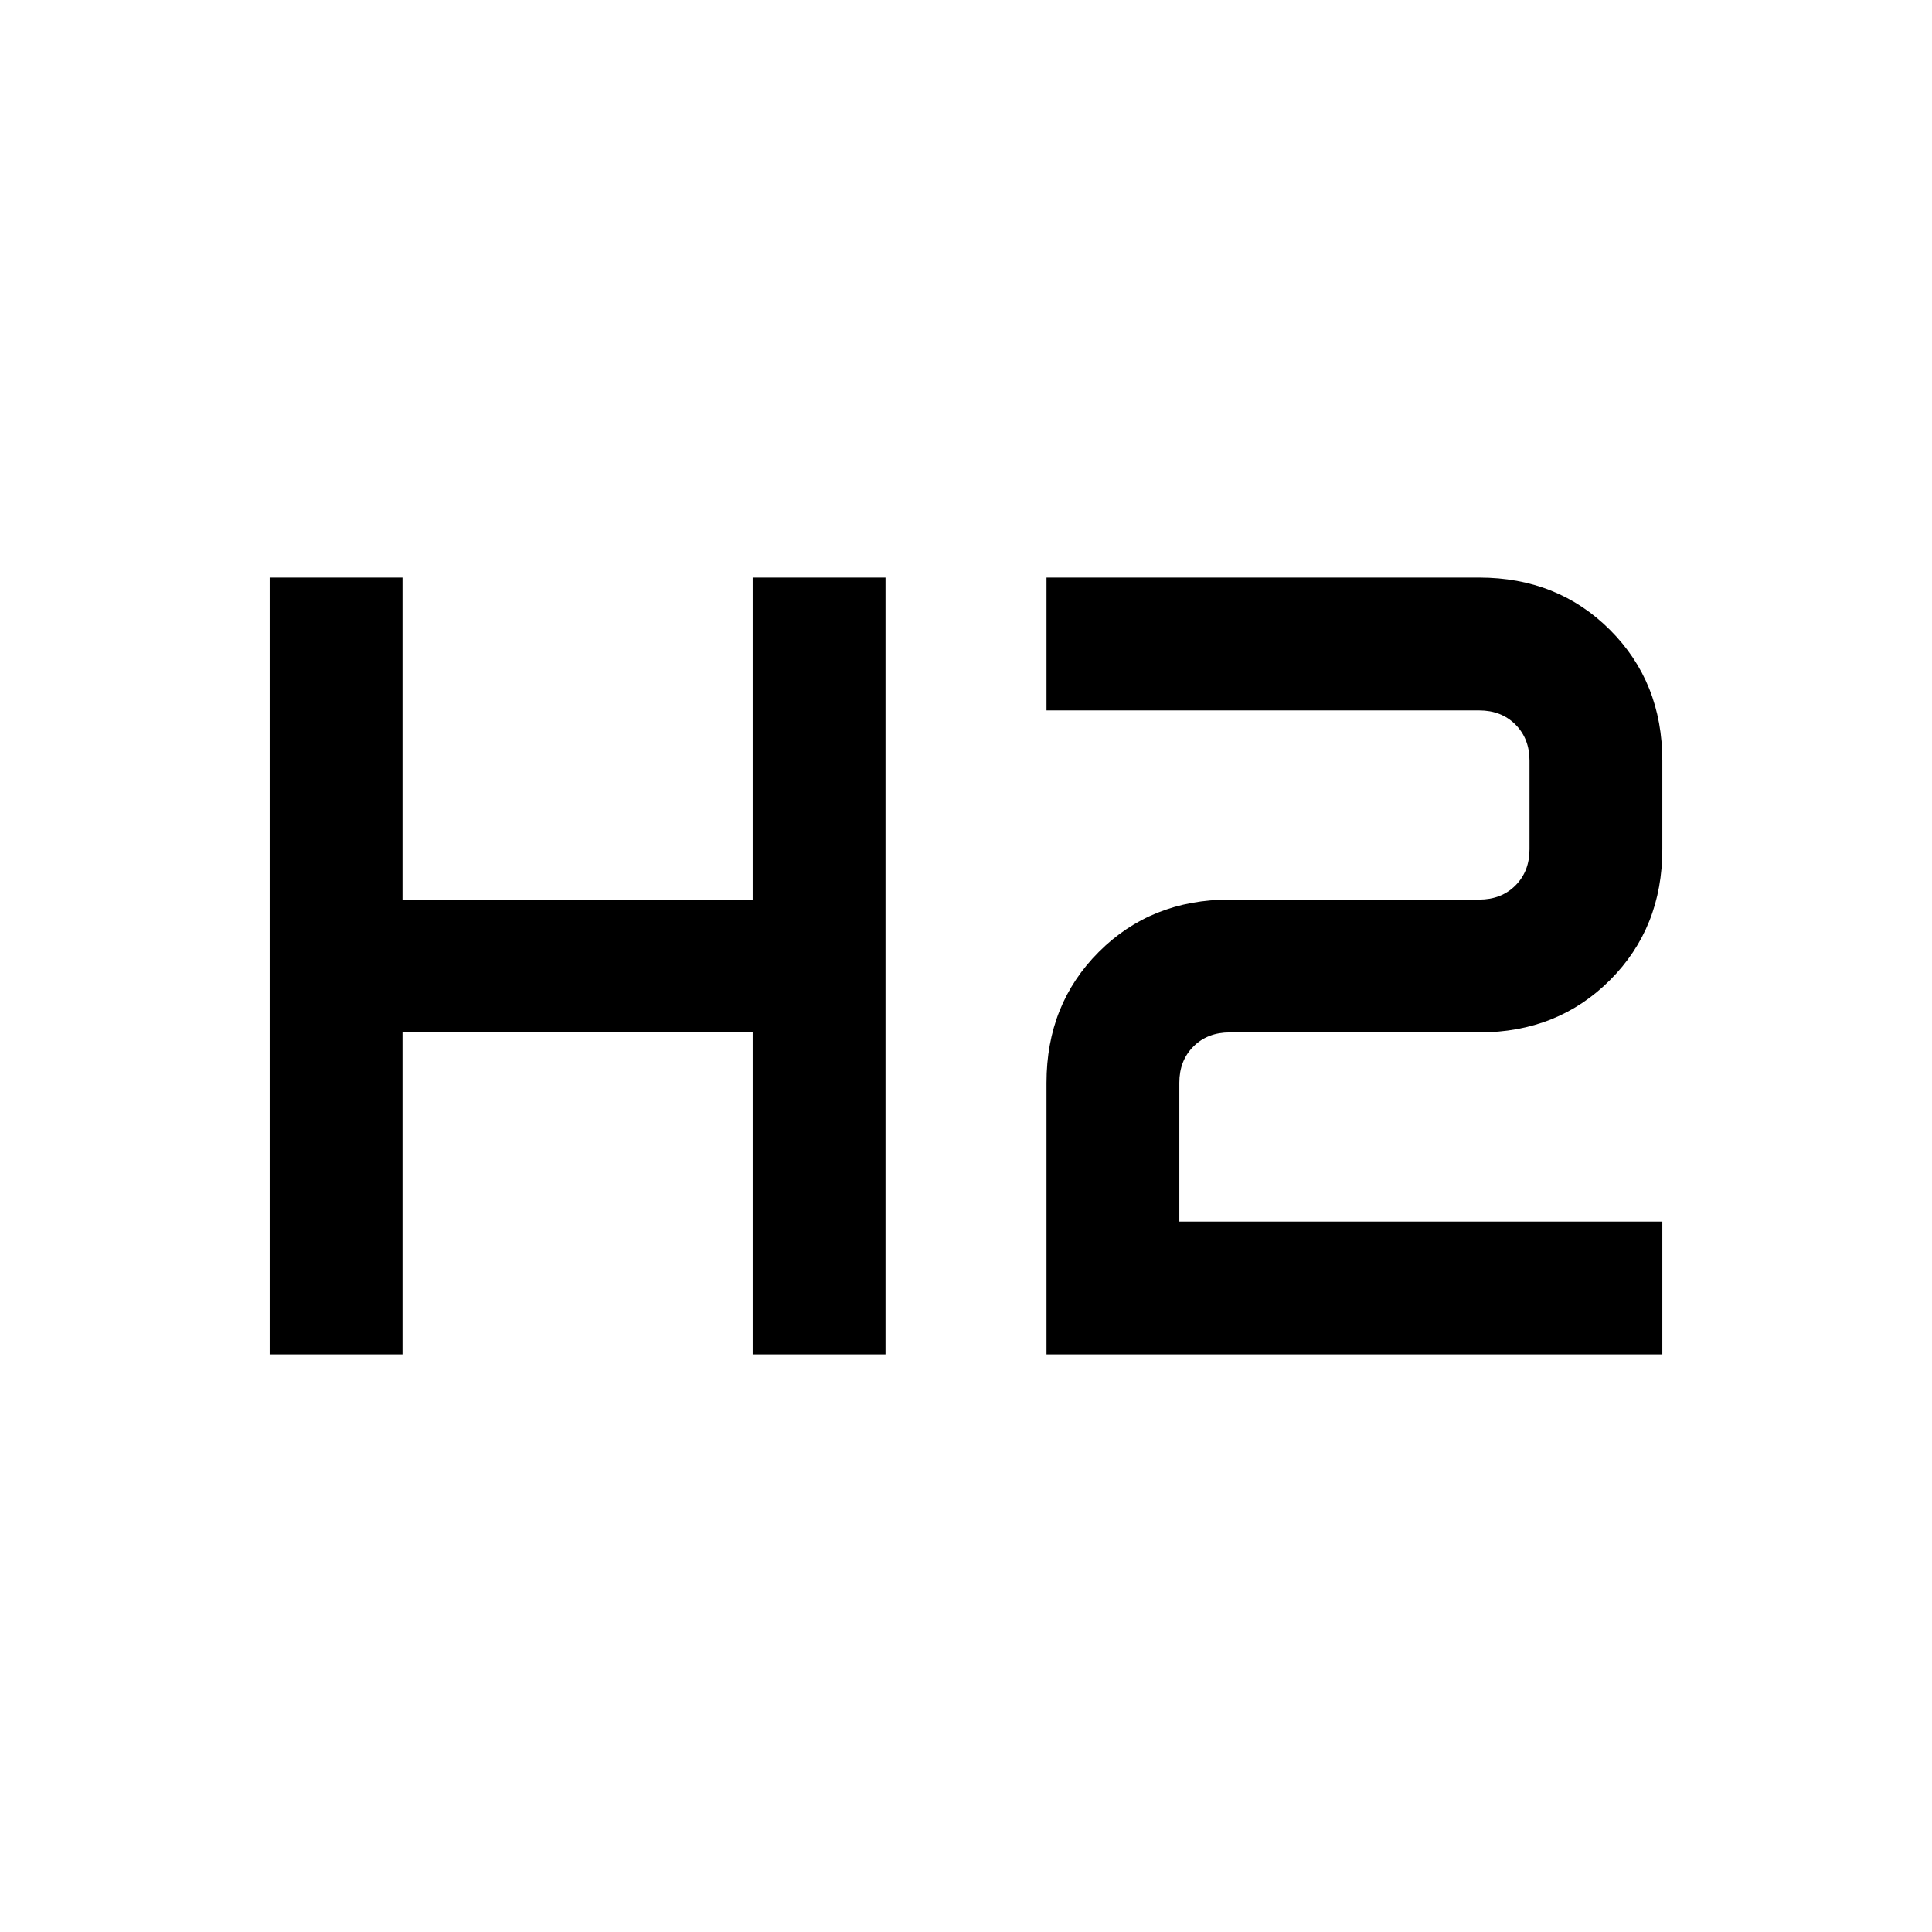 <svg xmlns="http://www.w3.org/2000/svg" height="24" width="24"><path d="M3.35 16.825v-9.65H5v4h4.35v-4H11v9.65H9.35v-4H5v4Zm9.65 0V13.45q0-.975.65-1.625t1.625-.65h3.1q.275 0 .45-.175t.175-.45v-1.1q0-.275-.175-.45t-.45-.175H13v-1.65h5.375q.975 0 1.625.65t.65 1.625v1.1q0 .975-.65 1.625t-1.625.65h-3.1q-.275 0-.45.175t-.175.45v1.725h6v1.65Z"/></svg>